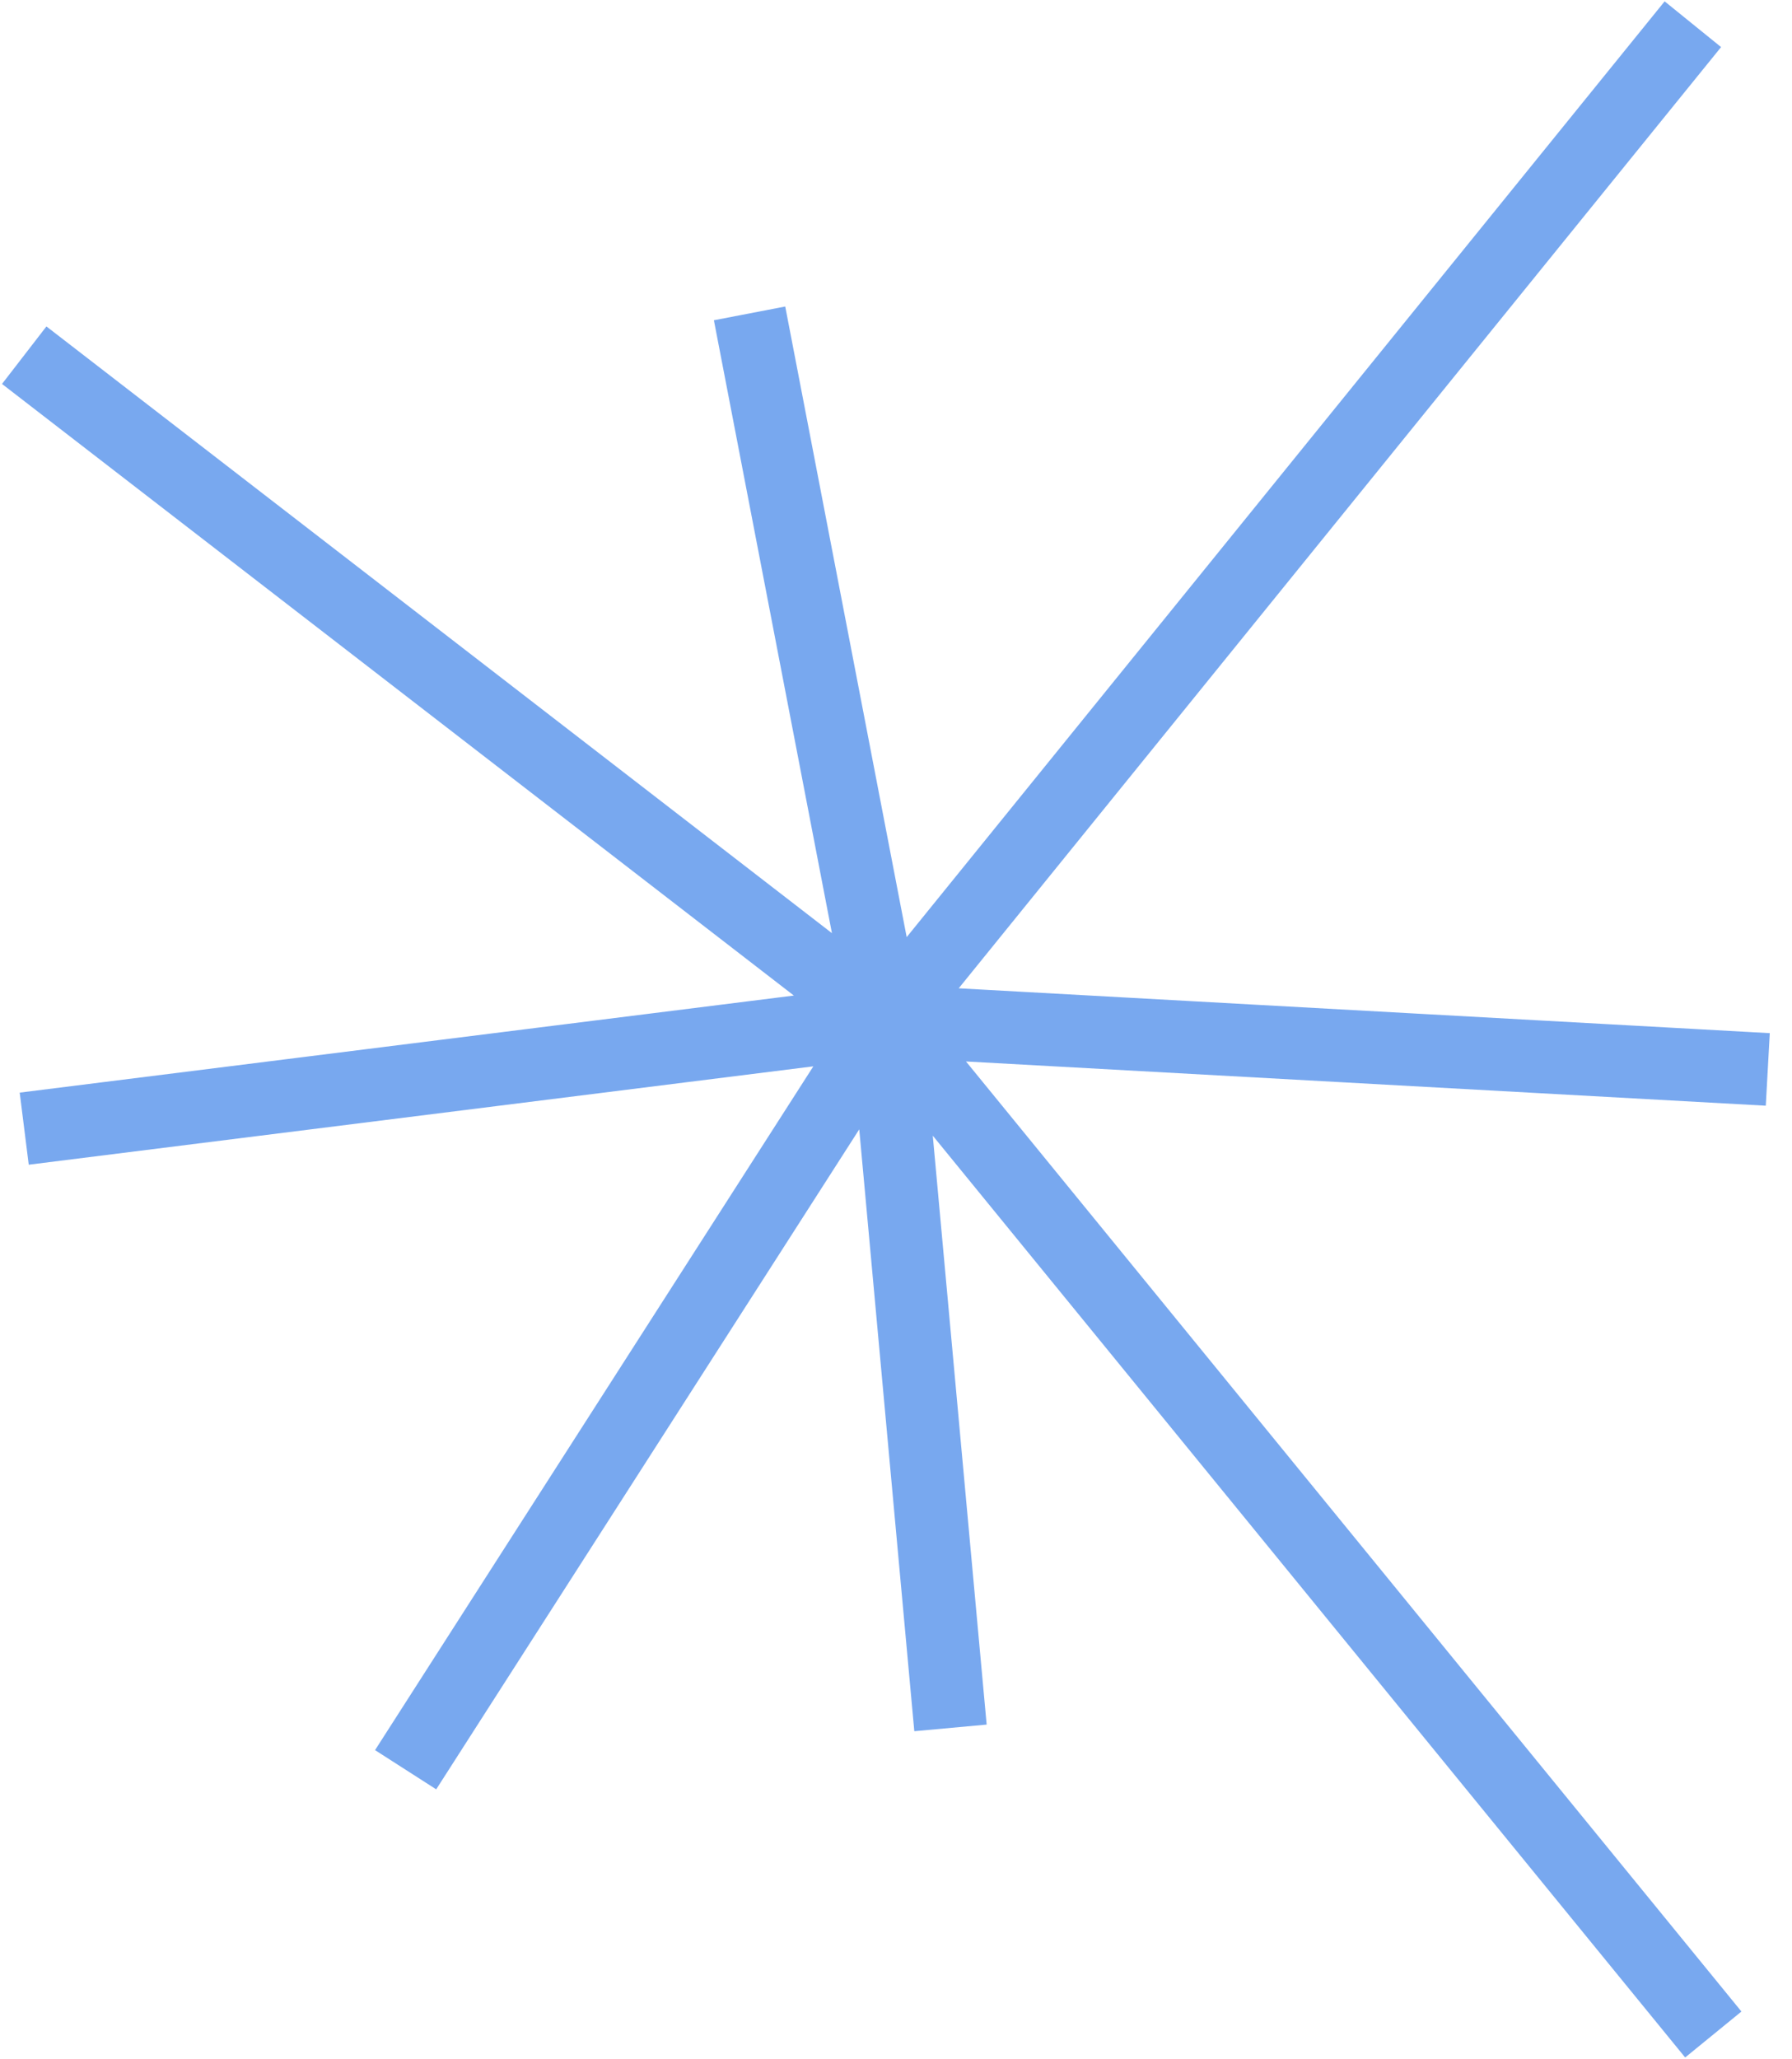 <svg width="74" height="85" viewBox="0 0 74 85" fill="none" xmlns="http://www.w3.org/2000/svg">
<path d="M30.953 12.939L36.578 42.14M36.578 42.14L39.25 71.341M36.578 42.14L1 46.6M36.578 42.14L73 44.154M36.578 42.14L69.906 1M36.578 42.14L70.75 84M36.578 42.14L16.75 73.068M36.578 42.14L1 14.665" stroke="#78A8EF" stroke-width="3"/>
</svg>
